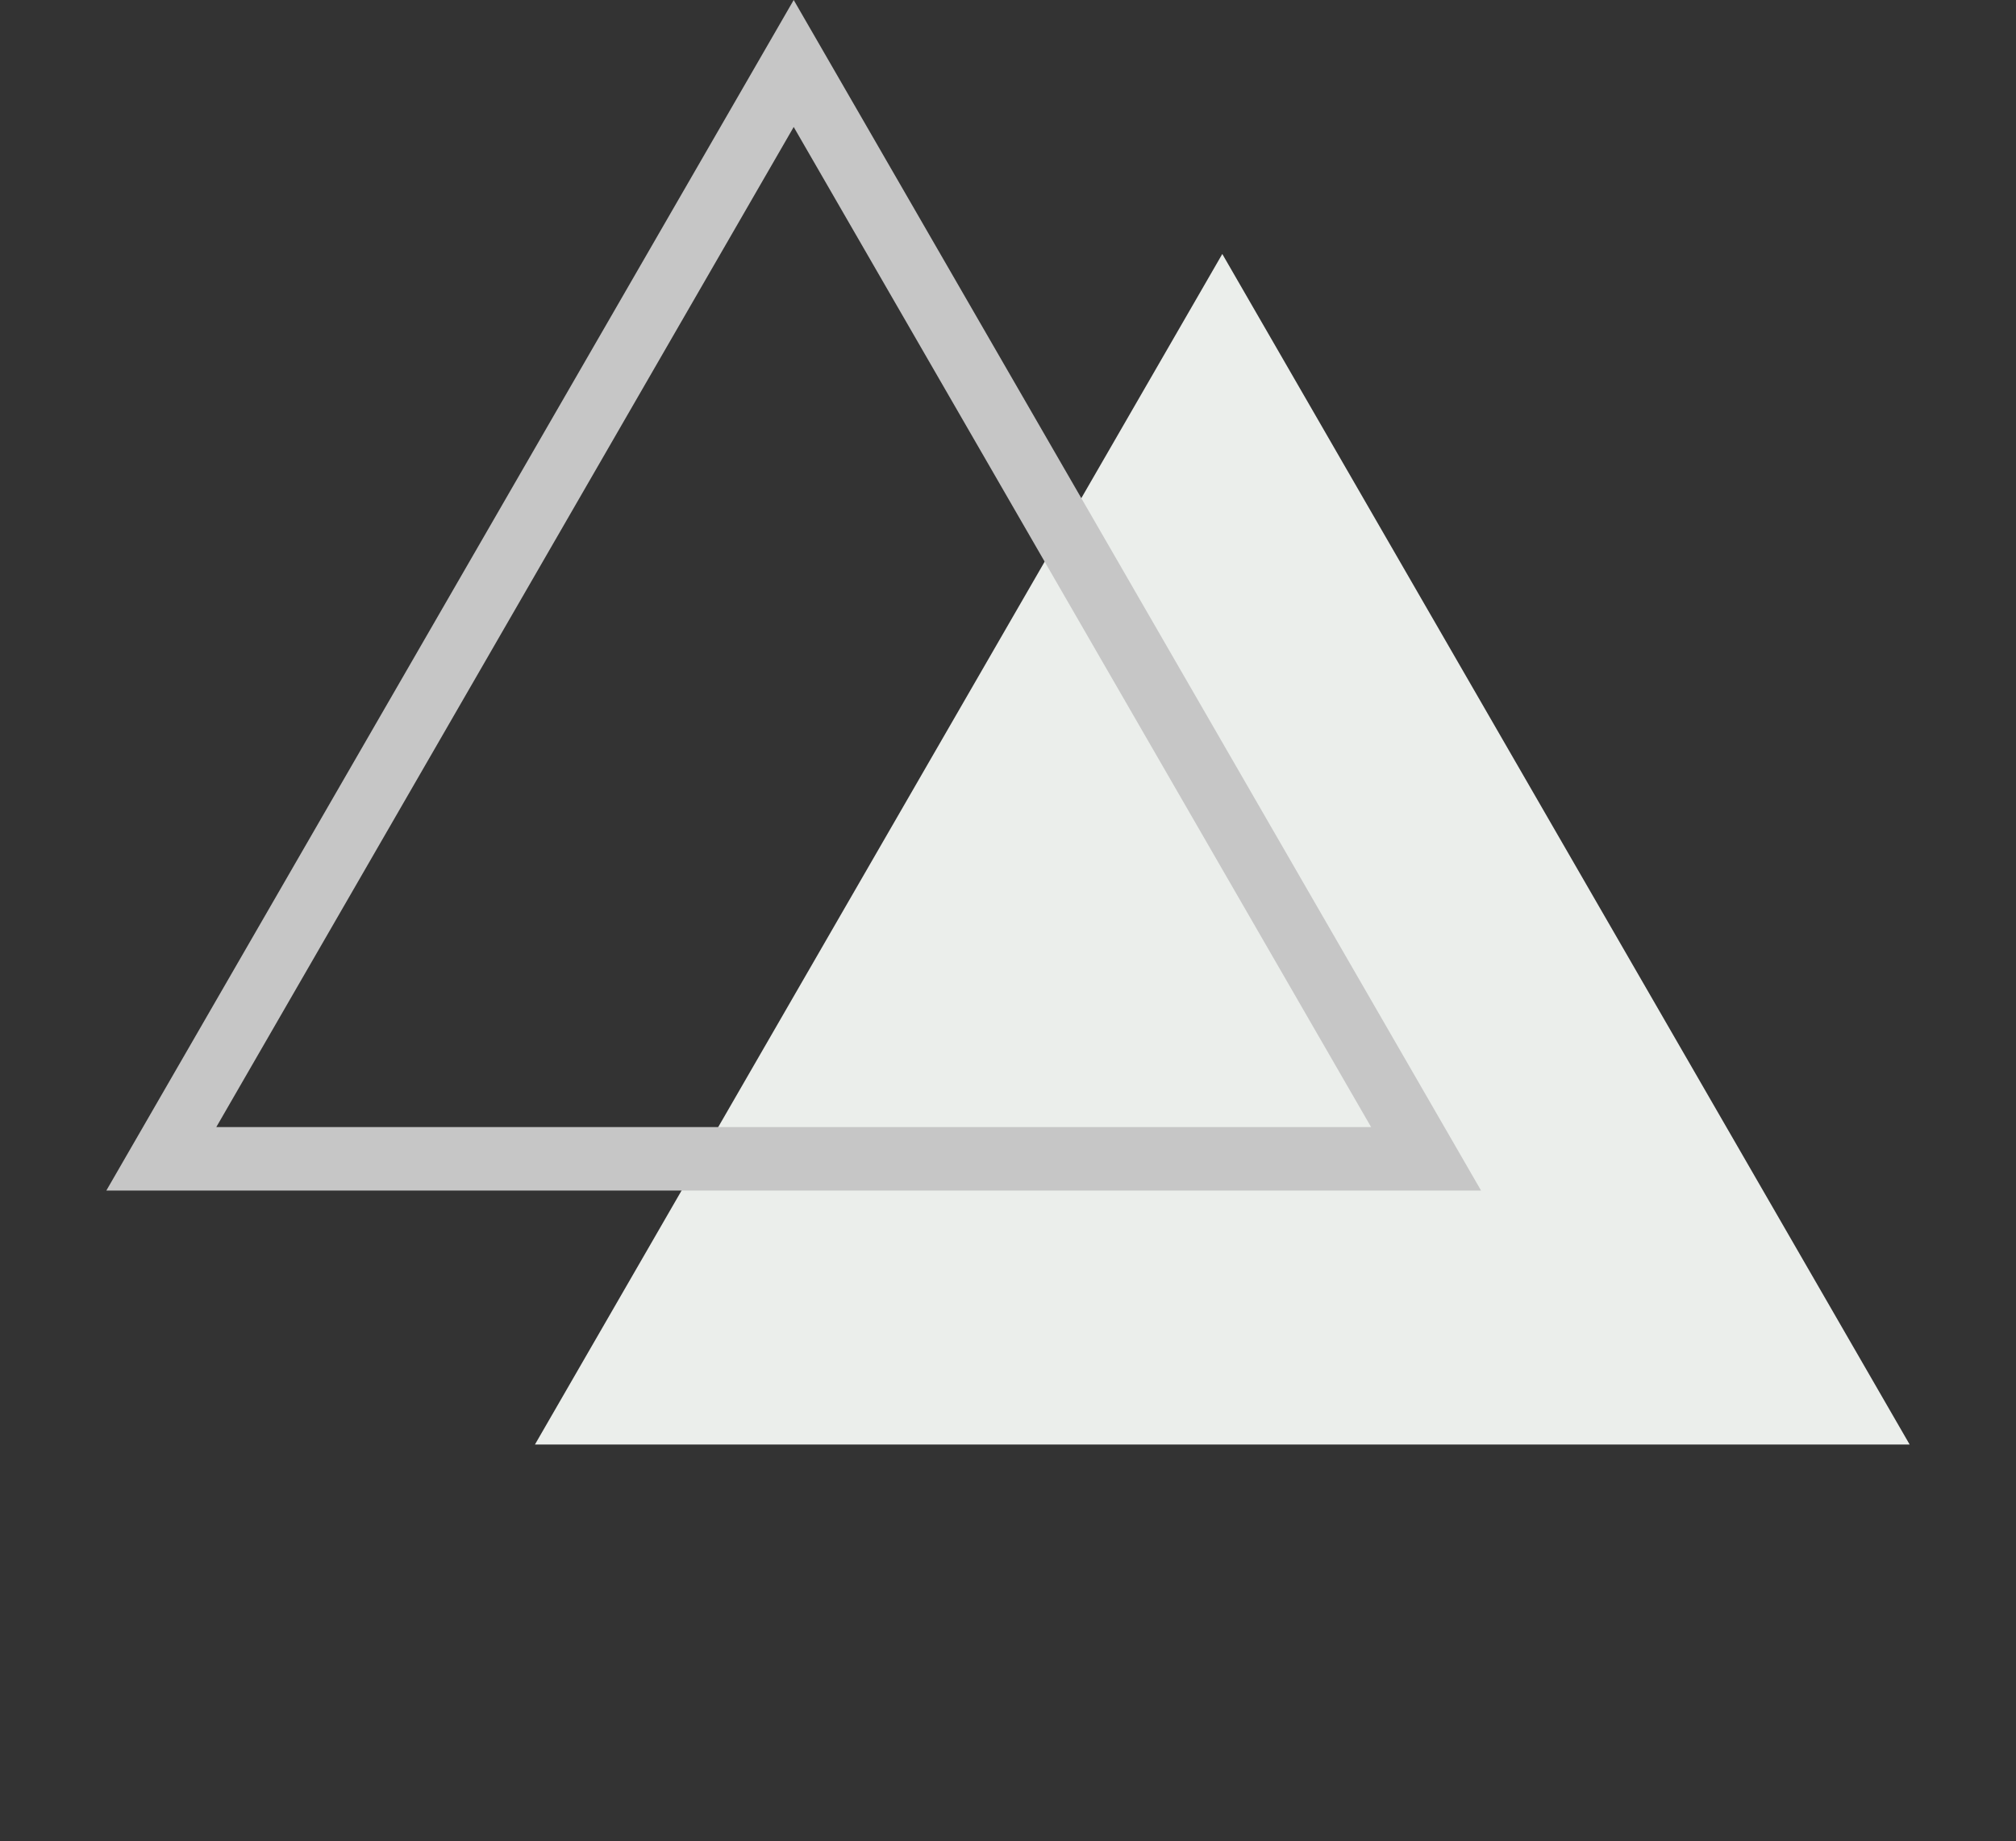 <svg width="127" height="116" viewBox="0 0 127 116" fill="none" xmlns="http://www.w3.org/2000/svg">
<rect x="0" y="0" width="127" height="116" fill="#333333" stroke="none"/>
<path d="M77 16L120.301 91H33.699L77 16Z" fill="#EBEEEB"/>
<path d="M10.163 73L50 4L89.837 73H10.163Z" stroke="#C6C6C6" stroke-width="4"/>
</svg>
